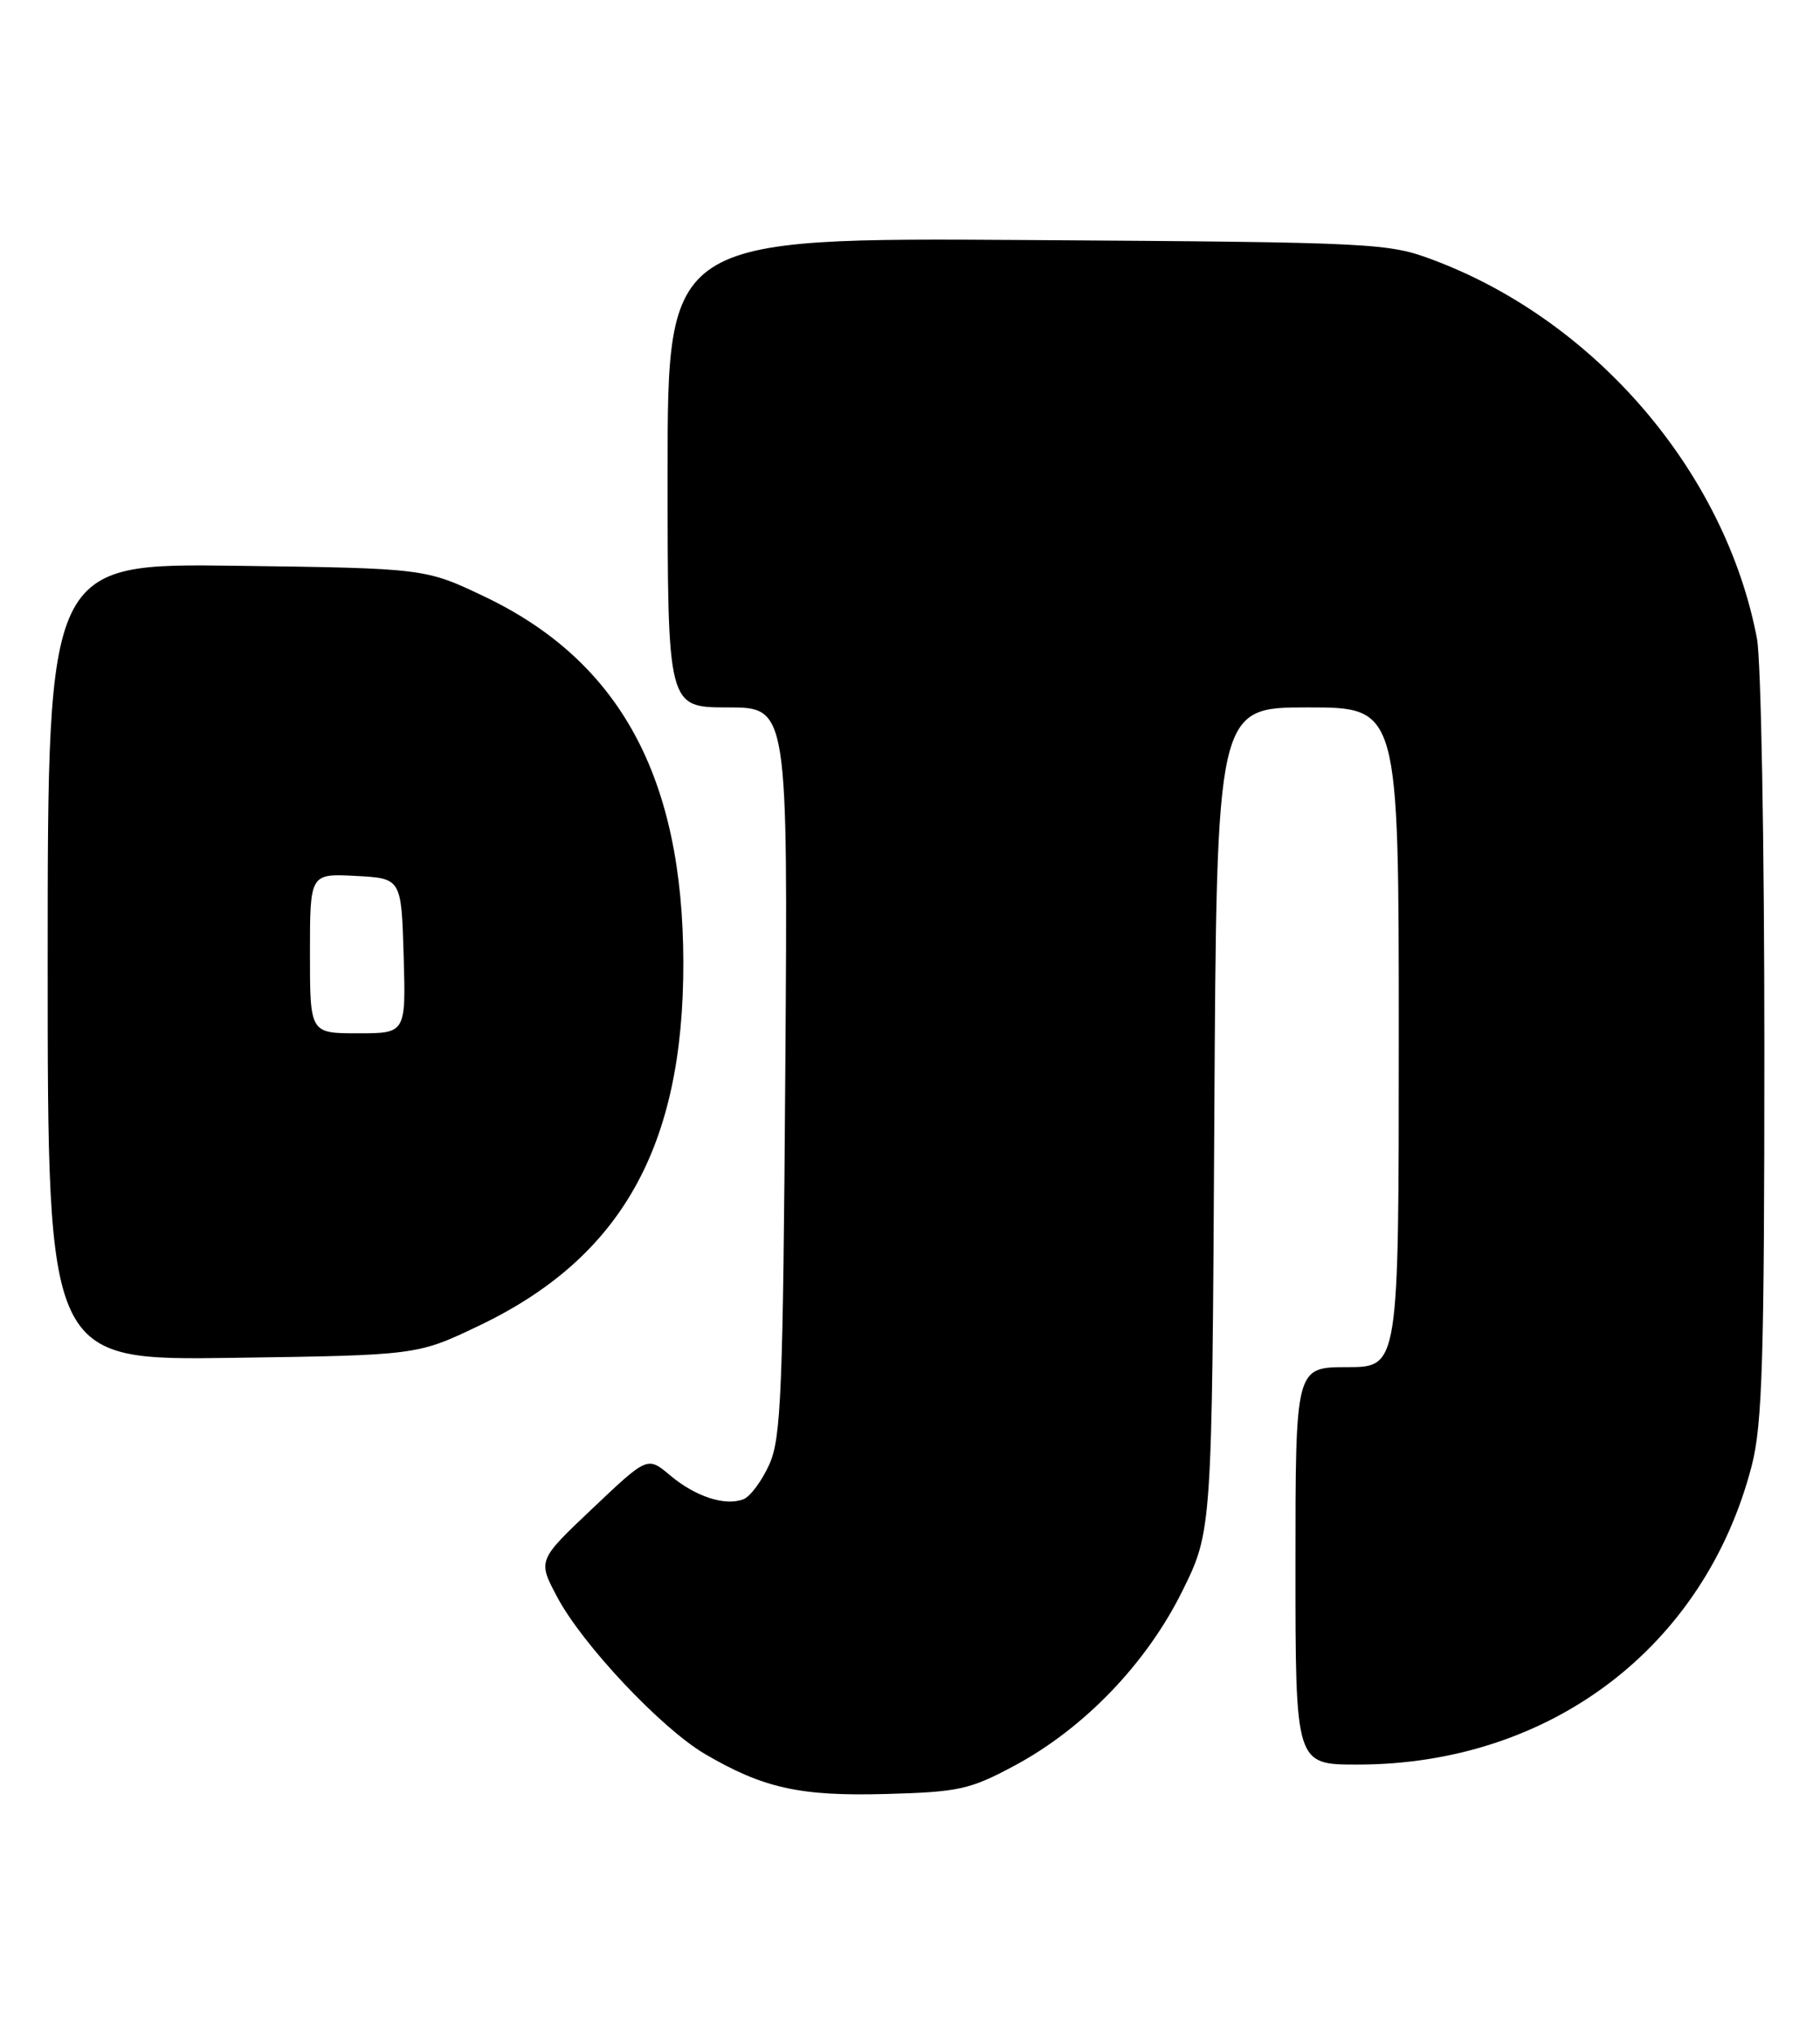 <?xml version="1.0" encoding="UTF-8" standalone="no"?>
<!DOCTYPE svg PUBLIC "-//W3C//DTD SVG 1.1//EN" "http://www.w3.org/Graphics/SVG/1.1/DTD/svg11.dtd" >
<svg xmlns="http://www.w3.org/2000/svg" xmlns:xlink="http://www.w3.org/1999/xlink" version="1.1" viewBox="0 0 229 256">
 <g >
 <path fill="currentColor"
d=" M 127.68 222.12 C 136.44 217.41 144.27 209.26 148.77 200.16 C 152.50 192.61 152.50 192.61 152.79 140.80 C 153.08 89.00 153.08 89.00 164.54 89.00 C 176.00 89.00 176.00 89.00 176.00 130.50 C 176.00 172.00 176.00 172.00 169.50 172.00 C 163.00 172.00 163.00 172.00 163.00 197.00 C 163.00 222.00 163.00 222.00 170.79 222.00 C 195.04 222.00 214.52 207.23 220.42 184.36 C 221.75 179.18 222.00 170.89 222.00 131.74 C 222.00 106.18 221.58 83.06 221.07 80.35 C 217.11 59.49 200.86 40.44 180.43 32.74 C 174.66 30.56 173.30 30.49 129.25 30.20 C 84.00 29.91 84.00 29.91 84.00 59.45 C 84.00 89.00 84.00 89.00 91.57 89.00 C 99.14 89.00 99.14 89.00 98.81 134.75 C 98.52 175.16 98.29 180.94 96.79 184.26 C 95.85 186.33 94.39 188.30 93.54 188.62 C 91.23 189.51 87.50 188.29 84.31 185.61 C 81.47 183.22 81.47 183.22 74.57 189.76 C 67.66 196.30 67.66 196.30 70.08 200.87 C 73.25 206.88 83.20 217.44 88.70 220.67 C 96.06 224.98 100.66 226.00 111.50 225.70 C 120.65 225.45 122.03 225.15 127.68 222.12 Z  M 60.28 166.78 C 78.17 158.24 86.03 144.26 85.98 121.07 C 85.94 97.81 78.00 83.20 61.01 75.08 C 53.50 71.50 53.50 71.50 29.75 71.18 C 6.00 70.87 6.00 70.87 6.00 121.02 C 6.00 171.16 6.00 171.16 29.25 170.83 C 52.50 170.50 52.50 170.50 60.28 166.78 Z  M 39.00 119.95 C 39.00 109.90 39.00 109.90 44.75 110.20 C 50.50 110.50 50.50 110.50 50.79 120.25 C 51.07 130.00 51.07 130.00 45.04 130.00 C 39.00 130.00 39.00 130.00 39.00 119.95 Z "/>
</g>
</svg>